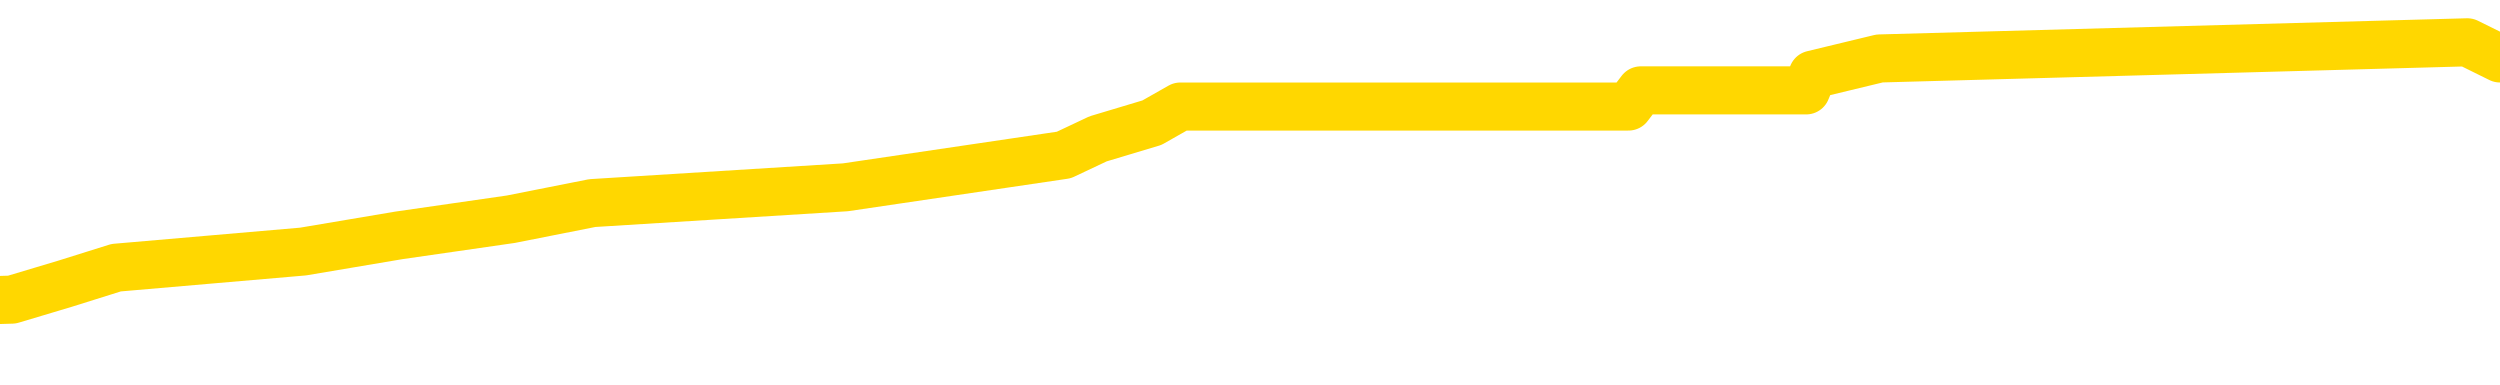 <svg xmlns="http://www.w3.org/2000/svg" version="1.1" viewBox="0 0 6500 1000">
	<path fill="none" stroke="gold" stroke-width="125" stroke-linecap="round" stroke-linejoin="round" d="M0 139189  L-1239336 139189 L-1239152 139148 L-1238662 139064 L-1238369 139022 L-1238057 138938 L-1237823 138897 L-1237769 138813 L-1237710 138729 L-1237557 138687 L-1237516 138604 L-1237384 138562 L-1237091 138520 L-1236551 138520 L-1235940 138478 L-1235892 138478 L-1235252 138436 L-1235219 138436 L-1234694 138436 L-1234561 138394 L-1234171 138311 L-1233843 138227 L-1233725 138143 L-1233514 138060 L-1232797 138060 L-1232227 138018 L-1232120 138018 L-1231945 137976 L-1231724 137892 L-1231323 137851 L-1231297 137767 L-1230369 137683 L-1230281 137600 L-1230199 137516 L-1230129 137432 L-1229832 137390 L-1229680 137307 L-1227790 137348 L-1227689 137348 L-1227427 137348 L-1227133 137390 L-1226991 137307 L-1226743 137307 L-1226707 137265 L-1226549 137223 L-1226085 137139 L-1225832 137097 L-1225620 137014 L-1225369 136972 L-1225020 136930 L-1224092 136846 L-1223999 136763 L-1223588 136721 L-1222417 136637 L-1221228 136595 L-1221136 136512 L-1221108 136428 L-1220842 136344 L-1220543 136261 L-1220415 136177 L-1220377 136093 L-1219563 136093 L-1219179 136135 L-1218118 136177 L-1218057 136177 L-1217792 137014 L-1217320 137809 L-1217128 138604 L-1216864 139399 L-1216527 139357 L-1216392 139315 L-1215936 139273 L-1215193 139231 L-1215176 139189 L-1215010 139106 L-1214942 139106 L-1214426 139064 L-1213397 139064 L-1213201 139022 L-1212713 138980 L-1212351 138938 L-1211942 138938 L-1211556 138980 L-1209853 138980 L-1209755 138980 L-1209683 138980 L-1209622 138980 L-1209437 138938 L-1209101 138938 L-1208460 138897 L-1208383 138855 L-1208322 138855 L-1208136 138813 L-1208056 138813 L-1207879 138771 L-1207860 138729 L-1207630 138729 L-1207242 138687 L-1206353 138687 L-1206314 138646 L-1206226 138604 L-1206198 138520 L-1205190 138478 L-1205040 138394 L-1205016 138353 L-1204883 138311 L-1204843 138269 L-1203585 138227 L-1203527 138227 L-1202988 138185 L-1202935 138185 L-1202888 138185 L-1202493 138143 L-1202354 138102 L-1202154 138060 L-1202007 138060 L-1201842 138060 L-1201566 138102 L-1201207 138102 L-1200655 138060 L-1200010 138018 L-1199751 137934 L-1199597 137892 L-1199196 137851 L-1199156 137809 L-1199036 137767 L-1198974 137809 L-1198960 137809 L-1198866 137809 L-1198573 137767 L-1198421 137600 L-1198091 137516 L-1198013 137432 L-1197937 137390 L-1197711 137265 L-1197644 137181 L-1197417 137097 L-1197364 137014 L-1197200 136972 L-1196194 136930 L-1196010 136888 L-1195459 136846 L-1195066 136763 L-1194669 136721 L-1193819 136637 L-1193740 136595 L-1193162 136553 L-1192720 136553 L-1192479 136512 L-1192322 136512 L-1191921 136428 L-1191901 136428 L-1191456 136386 L-1191050 136344 L-1190914 136261 L-1190739 136177 L-1190603 136093 L-1190353 136010 L-1189353 135968 L-1189271 135926 L-1189135 135884 L-1189097 135842 L-1188207 135800 L-1187991 135758 L-1187548 135717 L-1187430 135675 L-1187374 135633 L-1186697 135633 L-1186597 135591 L-1186568 135591 L-1185226 135549 L-1184820 135507 L-1184781 135466 L-1183853 135424 L-1183755 135382 L-1183622 135340 L-1183217 135298 L-1183191 135256 L-1183098 135215 L-1182882 135173 L-1182471 135089 L-1181317 135005 L-1181025 134922 L-1180997 134838 L-1180389 134796 L-1180139 134712 L-1180119 134671 L-1179190 134629 L-1179138 134545 L-1179016 134503 L-1178998 134420 L-1178842 134378 L-1178667 134294 L-1178531 134252 L-1178474 134210 L-1178366 134169 L-1178281 134127 L-1178048 134085 L-1177973 134043 L-1177664 134001 L-1177547 133959 L-1177377 133917 L-1177285 133876 L-1177183 133876 L-1177160 133834 L-1177082 133834 L-1176984 133750 L-1176618 133708 L-1176513 133666 L-1176010 133625 L-1175558 133583 L-1175520 133541 L-1175496 133499 L-1175455 133457 L-1175326 133415 L-1175225 133374 L-1174784 133332 L-1174502 133290 L-1173909 133248 L-1173779 133206 L-1173504 133123 L-1173352 133081 L-1173199 133039 L-1173113 132955 L-1173035 132913 L-1172850 132871 L-1172799 132871 L-1172771 132830 L-1172692 132788 L-1172669 132746 L-1172385 132662 L-1171782 132579 L-1170786 132537 L-1170488 132495 L-1169754 132453 L-1169510 132411 L-1169420 132369 L-1168843 132328 L-1168144 132286 L-1167392 132244 L-1167074 132202 L-1166691 132118 L-1166614 132076 L-1165979 132035 L-1165794 131993 L-1165706 131993 L-1165576 131993 L-1165264 131951 L-1165214 131909 L-1165072 131867 L-1165050 131825 L-1164083 131784 L-1163537 131742 L-1163059 131742 L-1162998 131742 L-1162674 131742 L-1162653 131700 L-1162590 131700 L-1162380 131658 L-1162303 131616 L-1162249 131574 L-1162226 131533 L-1162187 131491 L-1162171 131449 L-1161414 131407 L-1161398 131365 L-1160598 131323 L-1160446 131282 L-1159541 131240 L-1159034 131198 L-1158805 131114 L-1158764 131114 L-1158649 131072 L-1158472 131030 L-1157718 131072 L-1157583 131030 L-1157419 130989 L-1157101 130947 L-1156925 130863 L-1155903 130779 L-1155879 130696 L-1155628 130654 L-1155415 130570 L-1154781 130528 L-1154543 130445 L-1154511 130361 L-1154333 130277 L-1154252 130194 L-1154163 130152 L-1154098 130068 L-1153658 129984 L-1153634 129943 L-1153093 129901 L-1152838 129859 L-1152343 129817 L-1151466 129775 L-1151429 129733 L-1151376 129692 L-1151335 129650 L-1151218 129608 L-1150941 129566 L-1150734 129482 L-1150537 129399 L-1150514 129315 L-1150464 129231 L-1150424 129189 L-1150346 129148 L-1149749 129064 L-1149689 129022 L-1149585 128980 L-1149431 128938 L-1148799 128897 L-1148118 128855 L-1147816 128771 L-1147469 128729 L-1147271 128687 L-1147223 128604 L-1146903 128562 L-1146275 128520 L-1146128 128478 L-1146092 128436 L-1146034 128394 L-1145958 128311 L-1145716 128311 L-1145628 128269 L-1145534 128227 L-1145240 128185 L-1145106 128143 L-1145046 128102 L-1145009 128018 L-1144737 128018 L-1143731 127976 L-1143555 127934 L-1143504 127934 L-1143212 127892 L-1143019 127809 L-1142686 127767 L-1142180 127725 L-1141617 127641 L-1141603 127558 L-1141586 127516 L-1141486 127432 L-1141371 127348 L-1141332 127265 L-1141294 127223 L-1141229 127223 L-1141201 127181 L-1141062 127223 L-1140769 127223 L-1140719 127223 L-1140614 127223 L-1140349 127181 L-1139884 127139 L-1139740 127139 L-1139685 127056 L-1139628 127014 L-1139437 126972 L-1139072 126930 L-1138857 126930 L-1138663 126930 L-1138605 126930 L-1138546 126846 L-1138392 126805 L-1138122 126763 L-1137692 126972 L-1137677 126972 L-1137600 126930 L-1137535 126888 L-1137406 126595 L-1137383 126553 L-1137098 126512 L-1137051 126470 L-1136996 126428 L-1136534 126386 L-1136495 126386 L-1136454 126344 L-1136264 126302 L-1135784 126261 L-1135297 126219 L-1135280 126177 L-1135242 126135 L-1134986 126093 L-1134908 126010 L-1134678 125968 L-1134662 125884 L-1134368 125800 L-1133926 125758 L-1133479 125717 L-1132974 125675 L-1132820 125633 L-1132534 125591 L-1132494 125507 L-1132163 125466 L-1131941 125424 L-1131424 125340 L-1131348 125298 L-1131100 125215 L-1130906 125131 L-1130846 125089 L-1130069 125047 L-1129995 125047 L-1129765 125005 L-1129748 125005 L-1129686 124964 L-1129490 124922 L-1129026 124922 L-1129003 124880 L-1128873 124880 L-1127573 124880 L-1127556 124880 L-1127479 124838 L-1127385 124838 L-1127168 124838 L-1127016 124796 L-1126837 124838 L-1126783 124880 L-1126497 124922 L-1126457 124922 L-1126087 124922 L-1125647 124922 L-1125464 124922 L-1125143 124880 L-1124848 124880 L-1124402 124796 L-1124330 124754 L-1123868 124671 L-1123430 124629 L-1123248 124587 L-1121794 124503 L-1121662 124461 L-1121205 124378 L-1120979 124336 L-1120592 124252 L-1120076 124169 L-1119121 124085 L-1118327 124001 L-1117653 123959 L-1117227 123876 L-1116916 123834 L-1116686 123708 L-1116003 123583 L-1115990 123457 L-1115780 123290 L-1115758 123248 L-1115584 123164 L-1114634 123123 L-1114365 123039 L-1113550 122997 L-1113240 122913 L-1113202 122871 L-1113145 122788 L-1112528 122746 L-1111890 122662 L-1110264 122620 L-1109590 122579 L-1108948 122579 L-1108871 122579 L-1108814 122579 L-1108778 122579 L-1108750 122537 L-1108638 122453 L-1108620 122411 L-1108598 122369 L-1108444 122328 L-1108391 122244 L-1108313 122202 L-1108193 122160 L-1108096 122118 L-1107978 122076 L-1107709 121993 L-1107439 121951 L-1107422 121867 L-1107222 121825 L-1107075 121742 L-1106848 121700 L-1106714 121658 L-1106405 121616 L-1106345 121574 L-1105992 121491 L-1105644 121449 L-1105543 121407 L-1105478 121323 L-1105419 121282 L-1105034 121198 L-1104653 121156 L-1104549 121114 L-1104289 121072 L-1104017 120989 L-1103858 120947 L-1103826 120905 L-1103764 120863 L-1103623 120821 L-1103439 120779 L-1103394 120738 L-1103106 120738 L-1103090 120696 L-1102857 120696 L-1102796 120654 L-1102758 120654 L-1102178 120612 L-1102044 120570 L-1102021 120403 L-1102002 120110 L-1101985 119775 L-1101969 119441 L-1101945 119106 L-1101928 118855 L-1101907 118562 L-1101891 118269 L-1101867 118102 L-1101851 117934 L-1101829 117809 L-1101812 117725 L-1101763 117600 L-1101691 117474 L-1101656 117265 L-1101633 117097 L-1101597 116930 L-1101556 116763 L-1101519 116679 L-1101503 116512 L-1101478 116386 L-1101441 116302 L-1101425 116177 L-1101401 116093 L-1101384 116010 L-1101365 115926 L-1101349 115842 L-1101320 115717 L-1101294 115591 L-1101249 115549 L-1101232 115466 L-1101190 115424 L-1101142 115340 L-1101072 115256 L-1101056 115173 L-1101040 115089 L-1100978 115047 L-1100939 115005 L-1100899 114964 L-1100733 114922 L-1100668 114880 L-1100652 114838 L-1100608 114754 L-1100550 114712 L-1100337 114671 L-1100304 114629 L-1100261 114587 L-1100183 114545 L-1099646 114503 L-1099568 114461 L-1099463 114378 L-1099375 114336 L-1099199 114294 L-1098848 114252 L-1098692 114210 L-1098254 114169 L-1098098 114127 L-1097968 114085 L-1097264 114001 L-1097063 113959 L-1096102 113876 L-1095620 113834 L-1095521 113834 L-1095428 113792 L-1095183 113750 L-1095110 113708 L-1094667 113625 L-1094571 113583 L-1094556 113541 L-1094540 113499 L-1094515 113457 L-1094050 113415 L-1093833 113374 L-1093693 113332 L-1093399 113290 L-1093311 113248 L-1093269 113206 L-1093239 113164 L-1093067 113123 L-1093008 113081 L-1092932 113039 L-1092851 112997 L-1092781 112997 L-1092472 112955 L-1092387 112913 L-1092173 112871 L-1092138 112830 L-1091455 112788 L-1091356 112746 L-1091151 112704 L-1091104 112662 L-1090826 112620 L-1090764 112579 L-1090747 112495 L-1090669 112453 L-1090361 112369 L-1090336 112328 L-1090282 112244 L-1090260 112202 L-1090137 112160 L-1090001 112076 L-1089757 112035 L-1089631 112035 L-1088985 111993 L-1088969 111993 L-1088944 111993 L-1088764 111909 L-1088688 111867 L-1088596 111825 L-1088168 111784 L-1087752 111742 L-1087359 111658 L-1087280 111616 L-1087262 111574 L-1086898 111533 L-1086662 111491 L-1086434 111449 L-1086120 111407 L-1086043 111365 L-1085962 111282 L-1085784 111198 L-1085768 111156 L-1085503 111072 L-1085423 111030 L-1085193 110989 L-1084966 110947 L-1084651 110947 L-1084476 110905 L-1084114 110905 L-1083723 110863 L-1083653 110779 L-1083590 110738 L-1083449 110654 L-1083397 110612 L-1083296 110528 L-1082794 110487 L-1082597 110445 L-1082350 110403 L-1082165 110361 L-1081865 110319 L-1081789 110277 L-1081623 110194 L-1080738 110152 L-1080710 110068 L-1080587 109984 L-1080008 109943 L-1079930 109901 L-1079217 109901 L-1078905 109901 L-1078692 109901 L-1078675 109901 L-1078289 109901 L-1077764 109817 L-1077317 109775 L-1076988 109733 L-1076835 109692 L-1076509 109692 L-1076331 109650 L-1076249 109650 L-1076043 109566 L-1075868 109524 L-1074939 109482 L-1074049 109441 L-1074010 109399 L-1073782 109399 L-1073403 109357 L-1072615 109315 L-1072381 109273 L-1072305 109231 L-1071948 109189 L-1071376 109106 L-1071109 109064 L-1070722 109022 L-1070619 109022 L-1070449 109022 L-1069830 109022 L-1069619 109022 L-1069311 109022 L-1069258 108980 L-1069131 108938 L-1069078 108897 L-1068958 108855 L-1068622 108771 L-1067663 108729 L-1067532 108646 L-1067330 108604 L-1066699 108562 L-1066387 108520 L-1065973 108478 L-1065946 108436 L-1065801 108394 L-1065380 108353 L-1064048 108353 L-1064001 108311 L-1063872 108227 L-1063856 108185 L-1063278 108102 L-1063072 108060 L-1063042 108018 L-1063001 107976 L-1062944 107934 L-1062906 107892 L-1062828 107851 L-1062685 107809 L-1062231 107767 L-1062113 107725 L-1061827 107683 L-1061455 107641 L-1061359 107600 L-1061032 107558 L-1060677 107516 L-1060507 107474 L-1060460 107432 L-1060351 107390 L-1060262 107348 L-1060234 107307 L-1060158 107223 L-1059854 107181 L-1059820 107097 L-1059749 107056 L-1059381 107014 L-1059045 106972 L-1058965 106972 L-1058745 106930 L-1058573 106888 L-1058546 106846 L-1058049 106805 L-1057500 106721 L-1056619 106679 L-1056521 106595 L-1056444 106553 L-1056169 106512 L-1055922 106428 L-1055848 106386 L-1055786 106302 L-1055667 106261 L-1055625 106219 L-1055515 106177 L-1055438 106093 L-1054737 106051 L-1054492 106010 L-1054452 105968 L-1054296 105926 L-1053697 105926 L-1053470 105926 L-1053378 105926 L-1052903 105926 L-1052305 105842 L-1051785 105800 L-1051764 105758 L-1051619 105717 L-1051299 105717 L-1050757 105717 L-1050525 105717 L-1050355 105717 L-1049868 105675 L-1049641 105633 L-1049556 105591 L-1049210 105549 L-1048884 105549 L-1048361 105507 L-1048033 105466 L-1047433 105424 L-1047235 105340 L-1047183 105298 L-1047143 105256 L-1046861 105215 L-1046177 105131 L-1045867 105089 L-1045842 105005 L-1045651 104964 L-1045428 104922 L-1045342 104880 L-1044678 104796 L-1044654 104754 L-1044432 104671 L-1044102 104629 L-1043750 104545 L-1043545 104503 L-1043313 104420 L-1043055 104378 L-1042865 104294 L-1042818 104252 L-1042591 104210 L-1042556 104169 L-1042400 104127 L-1042185 104085 L-1042012 104043 L-1041921 104001 L-1041644 103959 L-1041400 103917 L-1041085 103876 L-1040659 103876 L-1040621 103876 L-1040138 103876 L-1039904 103876 L-1039693 103834 L-1039467 103792 L-1038917 103792 L-1038669 103750 L-1037835 103750 L-1037780 103708 L-1037758 103666 L-1037600 103625 L-1037139 103583 L-1037098 103541 L-1036758 103457 L-1036625 103415 L-1036402 103374 L-1035830 103332 L-1035358 103290 L-1035163 103248 L-1034971 103206 L-1034781 103164 L-1034679 103123 L-1034311 103081 L-1034265 103039 L-1034183 102997 L-1032890 102955 L-1032841 102913 L-1032573 102913 L-1032428 102913 L-1031877 102913 L-1031760 102871 L-1031679 102830 L-1031319 102788 L-1031096 102746 L-1030814 102704 L-1030485 102620 L-1029977 102579 L-1029865 102537 L-1029786 102495 L-1029621 102453 L-1029327 102453 L-1028858 102453 L-1028662 102495 L-1028611 102495 L-1027961 102453 L-1027840 102411 L-1027386 102411 L-1027350 102369 L-1026881 102328 L-1026771 102286 L-1026755 102244 L-1026538 102244 L-1026358 102202 L-1025826 102202 L-1024796 102202 L-1024597 102160 L-1024139 102118 L-1023190 102035 L-1023091 101993 L-1022738 101909 L-1022677 101867 L-1022662 101825 L-1022627 101784 L-1022258 101742 L-1022138 101700 L-1021896 101658 L-1021732 101616 L-1021545 101574 L-1021424 101533 L-1020353 101449 L-1019495 101407 L-1019283 101323 L-1019186 101282 L-1019011 101198 L-1018678 101156 L-1018606 101114 L-1018549 101072 L-1018373 101072 L-1017984 101030 L-1017749 100989 L-1017638 100947 L-1017521 100905 L-1016540 100863 L-1016514 100821 L-1015920 100738 L-1015888 100738 L-1015739 100696 L-1015455 100654 L-1014543 100654 L-1013597 100654 L-1013444 100612 L-1013341 100612 L-1013210 100570 L-1013067 100528 L-1013040 100487 L-1012926 100445 L-1012708 100403 L-1012026 100361 L-1011897 100319 L-1011594 100277 L-1011354 100194 L-1011021 100152 L-1010382 100110 L-1010040 100026 L-1009978 99984 L-1009822 99984 L-1008901 99984 L-1008430 99984 L-1008387 99984 L-1008374 99943 L-1008333 99901 L-1008311 99859 L-1008284 99817 L-1008140 99775 L-1007717 99733 L-1007382 99733 L-1007191 99692 L-1006762 99692 L-1006574 99650 L-1006186 99566 L-1005651 99524 L-1005279 99482 L-1005257 99482 L-1005007 99441 L-1004889 99399 L-1004813 99357 L-1004677 99315 L-1004638 99273 L-1004558 99231 L-1004164 99189 L-1003668 99148 L-1003556 99064 L-1003383 99022 L-1003075 98980 L-1002627 98938 L-1002304 98897 L-1002162 98813 L-1001735 98729 L-1001581 98646 L-1001526 98562 L-1000712 98520 L-1000693 98478 L-1000321 98436 L-1000264 98436 L-999135 98394 L-999067 98394 L-998508 98353 L-998314 98311 L-998177 98269 L-997944 98227 L-997597 98185 L-997562 98102 L-997527 98060 L-997459 97976 L-997110 97934 L-996938 97892 L-996453 97851 L-996437 97809 L-996112 97767 L-995954 97725 L-994813 97641 L-994789 97600 L-994597 97516 L-994403 97474 L-994153 97432 L-994136 97390 L-993116 97348 L-992818 97307 L-992743 97265 L-992606 97181 L-992431 97139 L-991854 97056 L-991638 97014 L-991575 96972 L-991444 96930 L-991407 96846 L-990884 96805 L-990746 113290 L-990731 113290 L-990709 113290 L-990688 113290 L-990461 96763 L-989685 96763 L-989644 96763 L-989276 96763 L-989198 96721 L-989146 96679 L-988472 96637 L-987730 96595 L-987305 96595 L-986857 96553 L-985796 96512 L-985484 96428 L-985074 96428 L-985002 96386 L-984478 96386 L-984383 96386 L-984365 96386 L-983921 96344 L-983735 96261 L-982955 96177 L-982282 96135 L-981870 96010 L-981638 95926 L-981498 95884 L-981416 95800 L-981396 95758 L-981320 95758 L-981192 95717 L-980875 95758 L-980651 95758 L-980326 95717 L-980264 95717 L-979893 95717 L-979860 95717 L-979652 95717 L-978984 95717 L-978907 95717 L-978749 95633 L-978638 95633 L-978312 95591 L-978157 95549 L-977816 95549 L-977759 95466 L-977421 95382 L-977217 95340 L-977164 95256 L-975788 95215 L-975658 95173 L-975225 95131 L-974904 95089 L-974077 95005 L-973953 94964 L-973222 94880 L-973066 94796 L-973026 94754 L-972972 94712 L-972949 94671 L-972835 94629 L-972538 94587 L-972249 94545 L-972194 94503 L-972074 94461 L-972043 94420 L-971944 94378 L-971500 94378 L-971348 94336 L-970513 94336 L-969971 94294 L-969636 94294 L-969620 94252 L-969545 94210 L-969429 94169 L-969234 94127 L-968970 94085 L-968135 94043 L-968039 94001 L-967517 93959 L-967476 93917 L-967376 93876 L-966548 93876 L-966413 93834 L-966074 93834 L-965520 93792 L-965141 93750 L-964978 93708 L-964668 93666 L-963855 93625 L-963549 93583 L-963280 93583 L-962959 93583 L-962638 93625 L-962363 93625 L-961534 93541 L-961439 93499 L-961346 93374 L-961242 93248 L-960855 93123 L-960375 93039 L-960358 92997 L-960240 92955 L-959872 92871 L-959777 92830 L-958943 92746 L-958866 92704 L-958567 92662 L-958476 92620 L-958069 92537 L-957959 92453 L-957259 92411 L-956786 92369 L-956726 92328 L-956507 92244 L-956233 92202 L-956120 92160 L-955093 92118 L-954707 92076 L-954687 92035 L-954354 91993 L-954109 91951 L-953676 91909 L-953566 91867 L-953448 91825 L-952996 91742 L-952406 91700 L-952069 91658 L-950176 91616 L-950063 91533 L-949851 91491 L-948533 91449 L-948426 82035 L-948360 72746 L-948324 64169 L-948262 64169 L-947763 73499 L-947088 82704 L-947066 91198 L-946795 91114 L-945827 91114 L-945138 91072 L-944976 91030 L-944435 90989 L-944345 90947 L-943326 90905 L-942378 90821 L-942013 90863 L-941910 90905 L-941322 90905 L-941262 90905 L-941162 90863 L-940722 90779 L-940614 90738 L-940173 90696 L-939173 90570 L-938916 90445 L-938813 90319 L-938683 90235 L-938317 90152 L-937736 90068 L-937705 90026 L-937389 89984 L-935406 89943 L-935291 89901 L-935223 89901 L-934864 89859 L-933246 89817 L-933068 89817 L-932924 89817 L-932101 89859 L-932048 89901 L-931994 89901 L-931560 89901 L-930579 89943 L-930506 89943 L-929421 89901 L-929208 89901 L-928492 89817 L-928103 89775 L-927885 89692 L-927565 89608 L-927071 89524 L-926943 89482 L-926715 89399 L-926482 89315 L-926423 89273 L-926134 89231 L-925861 89148 L-924832 89106 L-923167 89064 L-922747 89022 L-922610 88980 L-922454 88980 L-922149 88938 L-921920 88855 L-921762 88813 L-921603 88729 L-921434 88646 L-921386 88604 L-921333 88562 L-921311 88562 L-920925 88520 L-920675 88520 L-920405 88520 L-920244 88520 L-920154 88520 L-918496 88520 L-918331 88562 L-917951 88520 L-917491 88520 L-916881 88436 L-915788 88394 L-915357 88353 L-915325 88311 L-915263 88269 L-915246 88227 L-913542 88185 L-913500 88143 L-913033 88102 L-912847 88060 L-912814 87976 L-912219 87934 L-912169 87892 L-911847 87851 L-911796 87809 L-911586 87767 L-911567 87725 L-911301 87641 L-911248 87600 L-910779 87558 L-910269 87474 L-910191 87474 L-909896 87432 L-909880 87390 L-909841 87348 L-909770 87307 L-909613 87265 L-908667 87265 L-908610 87265 L-908089 87265 L-907897 87223 L-907796 87223 L-907570 87181 L-907060 87181 L-906672 88311 L-906603 88311 L-906255 88269 L-905898 88227 L-904769 87014 L-904717 86930 L-904491 86888 L-904457 86846 L-904332 86763 L-904234 86763 L-903969 86763 L-903229 86805 L-902650 86805 L-902357 86805 L-901651 86805 L-901472 86763 L-901449 86763 L-900813 86721 L-900502 86679 L-900105 86679 L-900076 86637 L-900055 86595 L-899901 86553 L-899216 86553 L-899199 86553 L-898859 86553 L-898587 86512 L-898549 86470 L-898493 86386 L-898471 86344 L-898399 86302 L-898067 86261 L-897961 86219 L-897933 86135 L-897735 86093 L-897582 86051 L-896714 86010 L-896151 85926 L-896135 85926 L-896034 85884 L-895932 85926 L-895785 85926 L-895707 85926 L-895669 85884 L-895614 85842 L-895540 85800 L-895395 85758 L-894914 85758 L-894509 85717 L-893643 85758 L-893623 85758 L-893365 85758 L-893289 85758 L-893259 85717 L-893249 85633 L-893232 85591 L-892939 85549 L-892899 85507 L-892827 85466 L-892754 85424 L-892549 85382 L-892389 85256 L-892088 85131 L-892010 84964 L-891993 84838 L-891777 84754 L-891545 84754 L-891436 84796 L-891066 84838 L-890908 84838 L-890676 84838 L-890508 84838 L-890363 84796 L-890231 84754 L-888955 84671 L-888551 84587 L-888491 84545 L-888374 84461 L-887949 84420 L-887933 84336 L-887871 84294 L-887598 84210 L-887485 84169 L-887203 84085 L-886926 84043 L-886501 83959 L-886478 83917 L-886400 83876 L-886275 83834 L-885688 83792 L-885297 83750 L-884961 83708 L-884372 83666 L-884270 83666 L-884100 83625 L-883963 83625 L-883136 83583 L-881950 83541 L-881914 83499 L-881859 83499 L-881638 83457 L-881433 83457 L-881279 83457 L-881022 83415 L-880945 83374 L-880403 83332 L-880366 83290 L-880117 83248 L-879730 83206 L-878904 83164 L-878546 83123 L-878236 83123 L-877978 83081 L-877754 83039 L-877348 82997 L-877231 82955 L-877048 82913 L-876995 82913 L-876806 82871 L-876635 82830 L-876607 82788 L-876326 82746 L-876016 82704 L-875878 82662 L-875568 82620 L-875374 82620 L-875359 82579 L-874639 82579 L-874506 82495 L-874208 82453 L-874118 82411 L-873517 82411 L-873479 82369 L-873400 82328 L-872780 82286 L-872628 82202 L-872588 82160 L-872277 82118 L-872085 82076 L-871892 81993 L-871837 81909 L-871528 81867 L-871476 81825 L-871421 81867 L-871396 81867 L-871271 81867 L-870460 81825 L-870384 81784 L-869843 81742 L-869574 81700 L-868915 81658 L-868007 81616 L-867766 81574 L-867233 81533 L-867016 81491 L-865909 81533 L-865859 81533 L-865083 81533 L-864535 81491 L-864424 81449 L-864271 81365 L-864216 81323 L-864051 81282 L-863673 81240 L-863226 81198 L-863171 81156 L-863017 81114 L-862337 81072 L-862117 81030 L-861599 80989 L-860750 80905 L-860734 80863 L-858943 80821 L-858388 80779 L-858271 80738 L-857266 80696 L-857229 80654 L-856996 80654 L-856904 80654 L-856864 80654 L-856532 80612 L-856180 80570 L-855915 80487 L-855628 80445 L-855317 80361 L-855063 80277 L-854969 80235 L-854479 80194 L-854272 80152 L-853706 80110 L-853592 80152 L-853241 80110 L-853189 80110 L-853149 80110 L-852546 80026 L-851812 79943 L-851231 79859 L-850995 79775 L-850455 79650 L-850302 79566 L-849801 79524 L-849591 79441 L-849568 79441 L-849509 79399 L-848546 79399 L-848369 79357 L-847927 79315 L-847903 79231 L-847748 79189 L-847666 79189 L-847516 79231 L-846869 79231 L-846819 79189 L-845699 79148 L-844715 79106 L-844654 79064 L-843933 79022 L-843068 78980 L-842689 78938 L-842470 78938 L-841711 78897 L-841659 78855 L-841350 78771 L-840498 78771 L-840305 78729 L-840128 78687 L-839904 78687 L-839777 78646 L-839585 78646 L-839353 78604 L-839183 78646 L-838897 78604 L-838617 78604 L-838534 78562 L-838364 78520 L-838347 78436 L-838193 78394 L-838154 78353 L-837379 78311 L-837302 78311 L-837070 78227 L-836643 78185 L-836298 78143 L-835714 78102 L-835446 78102 L-835187 78102 L-835057 78018 L-835041 77976 L-834927 77934 L-834903 77892 L-834669 77851 L-834633 77809 L-833317 77809 L-833261 77767 L-832583 77683 L-832010 77683 L-831885 77683 L-831732 77683 L-831654 77683 L-831343 77600 L-831070 77558 L-830980 77474 L-830879 77474 L-829951 77432 L-829875 77432 L-829511 77432 L-829486 77390 L-829450 77348 L-828674 77265 L-828582 77223 L-828442 77181 L-828041 77139 L-827779 77139 L-827535 77181 L-827321 77139 L-827241 77139 L-827164 77139 L-827088 77139 L-826901 77181 L-826835 77181 L-826585 77181 L-826530 77139 L-826393 77097 L-826313 77014 L-826200 76972 L-825976 76930 L-825812 76888 L-825771 76846 L-825602 76805 L-825231 76763 L-825216 76721 L-825100 76679 L-824379 76637 L-824343 76595 L-824210 76595 L-823862 76553 L-823451 76553 L-823415 76553 L-823336 76512 L-823298 76470 L-822933 76428 L-822729 76386 L-822714 76344 L-822369 76302 L-822020 76302 L-821694 76302 L-821593 76261 L-821440 76261 L-821246 76219 L-821014 76219 L-820921 76219 L-820766 76219 L-820689 76219 L-820648 76177 L-820534 76135 L-820511 76093 L-820260 76093 L-820122 76010 L-819544 75884 L-818716 75800 L-818228 75717 L-818106 75675 L-818068 75633 L-818055 75591 L-817903 75507 L-817802 75424 L-817569 75382 L-817179 75298 L-816874 75256 L-816859 75215 L-816688 75173 L-816449 75089 L-815853 75089 L-815249 75047 L-815210 75047 L-815169 75047 L-815016 75005 L-814963 74964 L-814900 74922 L-814832 74880 L-814778 74796 L-814752 74754 L-814706 74712 L-814611 74629 L-814474 74587 L-814321 74545 L-814189 74503 L-814148 74503 L-814112 74461 L-814050 74420 L-813777 74336 L-813462 74294 L-813421 74210 L-813336 74169 L-813159 74127 L-812922 74085 L-812564 74043 L-812534 74001 L-811965 73959 L-811842 73917 L-811606 73876 L-811583 73876 L-811302 73834 L-811017 73834 L-810761 73834 L-810189 73792 L-809893 73750 L-809816 73708 L-809117 73666 L-809040 73625 L-809005 73583 L-808978 73541 L-808927 73457 L-808733 73415 L-808593 73332 L-808557 73290 L-808517 73248 L-807921 73206 L-807689 73164 L-807405 73457 L-807351 73708 L-807277 74001 L-807199 74252 L-806963 74169 L-806719 74127 L-806583 74085 L-806477 74043 L-806397 74001 L-806010 73917 L-805883 73876 L-805730 73834 L-805693 73792 L-805547 73750 L-805325 73708 L-805151 73666 L-805082 73625 L-804261 73541 L-804245 73541 L-803950 73499 L-803162 73457 L-802853 73457 L-802706 73415 L-802478 73374 L-802277 73290 L-801340 73248 L-801304 73206 L-801281 73164 L-801240 73081 L-800972 73039 L-800375 72997 L-800311 72955 L-800276 72913 L-800259 72871 L-799564 72871 L-799363 72871 L-799331 72871 L-798997 72871 L-798890 72830 L-798265 72746 L-797761 72704 L-797723 72620 L-797281 72620 L-797185 72579 L-797026 72579 L-796713 72579 L-796701 72579 L-796261 72620 L-795779 72662 L-795650 72662 L-795330 72662 L-795261 72620 L-794957 72620 L-794781 72579 L-794588 72537 L-794345 72453 L-794147 72369 L-794122 72286 L-793543 72244 L-793474 72202 L-793064 72160 L-793010 72118 L-792963 72076 L-792599 72035 L-792453 71993 L-792248 71951 L-792151 71951 L-791996 71909 L-791935 71867 L-791787 71784 L-791687 71742 L-791130 71742 L-791107 71825 L-790935 71867 L-790394 71909 L-790333 71909 L-790279 71825 L-790250 71742 L-790179 71700 L-790163 71616 L-790099 71574 L-790063 71491 L-789908 71449 L-789582 71407 L-789016 71365 L-789002 71323 L-788940 71240 L-788838 71156 L-788792 71156 L-788549 71114 L-788127 71114 L-787972 71114 L-786231 71030 L-785689 70989 L-784746 70947 L-784336 70905 L-783795 70821 L-783599 70779 L-783430 70738 L-783134 70696 L-783020 70654 L-783005 70654 L-782850 70612 L-782710 70570 L-782633 70487 L-782502 70487 L-782154 70487 L-781783 70528 L-781185 70528 L-781009 70528 L-780853 70487 L-780584 70445 L-780433 70445 L-780141 70570 L-780118 70654 L-780035 70738 L-779807 70821 L-779108 70779 L-778981 70738 L-778550 70696 L-778456 70654 L-777251 70654 L-777201 70612 L-776908 70612 L-776505 70570 L-776229 70487 L-776210 70445 L-776092 70403 L-776016 70361 L-775834 70319 L-775354 70277 L-774903 70194 L-774493 70152 L-774462 70110 L-774044 70068 L-773930 70068 L-773812 70068 L-773797 70068 L-773602 70026 L-773581 69943 L-773348 69901 L-772905 69859 L-772586 69775 L-772121 69775 L-771956 69733 L-771801 69692 L-771645 69692 L-771191 69692 L-770872 69692 L-770817 69733 L-770446 69733 L-770409 69775 L-770082 69775 L-769965 69733 L-769867 69692 L-769541 69608 L-769154 69566 L-768893 69524 L-768535 69441 L-768278 69399 L-766108 69357 L-766058 69315 L-766036 69273 L-765624 69273 L-765563 69273 L-765493 69315 L-765262 69315 L-764951 69273 L-764648 69189 L-764604 69148 L-764296 69106 L-764163 69064 L-763946 69022 L-763234 68980 L-763079 68980 L-762940 68938 L-762792 68938 L-762771 68938 L-762576 68897 L-762551 68855 L-762460 68813 L-762438 68771 L-762422 68729 L-762321 68687 L-761393 68646 L-760935 68646 L-759843 68562 L-759420 68562 L-759017 68520 L-758978 68478 L-758724 68436 L-757950 68353 L-757934 68311 L-757909 68269 L-757716 68227 L-756980 68185 L-756710 68143 L-756670 68102 L-756271 68018 L-756246 67976 L-755457 67934 L-754777 67892 L-753406 67851 L-753136 67809 L-753087 67767 L-752550 67683 L-752517 67641 L-752415 67558 L-752091 67516 L-752012 67474 L-751743 67474 L-750830 67432 L-750692 67432 L-750443 67348 L-749897 67348 L-749475 67307 L-749282 67265 L-749267 67265 L-749129 67181 L-749035 67139 L-748908 67097 L-748648 67056 L-748623 66972 L-748532 66930 L-748221 66888 L-748161 66846 L-748044 66846 L-747694 66846 L-746884 66846 L-746652 66763 L-745823 66763 L-745591 66679 L-745375 66637 L-744856 66637 L-744218 66595 L-743802 66553 L-743480 66512 L-742999 66470 L-742573 66470 L-742512 66428 L-742163 66428 L-742123 66386 L-742109 66344 L-742010 66261 L-741964 66261 L-741479 66219 L-740677 66219 L-740343 66219 L-739262 66177 L-738782 66135 L-738759 66093 L-738619 66051 L-738063 66010 L-737366 65968 L-737057 65926 L-736836 65884 L-736731 65842 L-736628 65758 L-735957 65717 L-735863 65675 L-735841 65675 L-735764 65633 L-735586 65633 L-735414 65633 L-735233 65591 L-735220 65549 L-735143 65507 L-734979 65466 L-734464 65424 L-734448 65382 L-734308 65382 L-733945 65340 L-733921 65340 L-733791 65298 L-733766 65256 L-733404 65215 L-732878 65131 L-732785 65089 L-732569 65005 L-732475 64964 L-732451 64922 L-731987 64880 L-731909 64880 L-731508 64838 L-731057 64838 L-729805 64796 L-729767 64754 L-729335 64712 L-729302 64671 L-728583 64629 L-728407 64587 L-728271 64545 L-727965 64503 L-727910 64461 L-727885 64378 L-727869 64294 L-727694 64252 L-727504 64210 L-726997 64210 L-726623 63876 L-726285 63499 L-726246 63164 L-725527 62871 L-725433 62830 L-725395 62788 L-724853 62788 L-724830 62746 L-724427 62704 L-724002 62662 L-723731 62662 L-723551 62620 L-723305 62537 L-723282 62495 L-723226 62411 L-722609 62369 L-722106 62328 L-721719 62328 L-721100 62369 L-720884 62369 L-720729 62411 L-719436 62328 L-719337 62286 L-718895 62202 L-718564 62160 L-718263 62076 L-718021 62035 L-717286 61951 L-716707 61909 L-715877 61867 L-715777 61825 L-715219 61784 L-715081 61742 L-713439 61700 L-713378 61700 L-713285 61700 L-712318 61700 L-712140 61658 L-711853 61658 L-711635 61658 L-711557 61616 L-711286 61616 L-711170 61574 L-711017 61533 L-710707 61491 L-710629 61449 L-710538 61449 L-710460 61407 L-710344 61407 L-710165 61365 L-710073 61323 L-710035 61282 L-709532 61282 L-709313 61240 L-709184 61240 L-709029 61198 L-708974 61156 L-708849 61156 L-708465 61114 L-707956 61072 L-707884 61030 L-707404 60989 L-707326 60947 L-707226 60947 L-706993 60905 L-706528 60905 L-706298 60905 L-706282 60905 L-706050 60905 L-705895 60905 L-705833 60905 L-705640 60863 L-705369 60779 L-704618 60738 L-703665 60738 L-703629 60696 L-703404 60696 L-702964 60696 L-702683 60612 L-702335 60570 L-701266 60528 L-700338 60528 L-700207 60528 L-700161 60528 L-700091 60487 L-699936 60487 L-699859 60403 L-699685 60319 L-699251 60235 L-699047 60194 L-698986 60110 L-698404 60068 L-698250 59984 L-698134 59943 L-698093 59901 L-697924 59859 L-697787 59817 L-697576 59733 L-697499 59692 L-697476 59650 L-697267 59566 L-696857 59524 L-696832 59482 L-696609 59441 L-696464 59399 L-696429 59357 L-696416 59315 L-696393 59273 L-696160 59231 L-695974 59189 L-695757 59148 L-695732 59106 L-695043 59064 L-694939 59022 L-694903 58980 L-694883 58938 L-694689 58897 L-694636 58855 L-694519 58771 L-694437 58771 L-694326 58729 L-694012 58687 L-693552 58646 L-693297 58604 L-693063 58520 L-692933 58478 L-692581 58436 L-692521 58394 L-692369 58353 L-691797 58269 L-691710 58227 L-691557 58143 L-691261 58060 L-690891 57976 L-690588 57892 L-690511 57851 L-690106 57809 L-689938 57809 L-689794 57809 L-689254 57809 L-689193 57809 L-689178 57725 L-689011 57683 L-688806 57641 L-688731 57641 L-688638 57600 L-688228 57558 L-688213 57516 L-688189 57516 L-687996 57474 L-687919 57851 L-687749 58227 L-687687 58562 L-687671 58938 L-687157 58897 L-686935 58855 L-686316 58771 L-686063 58729 L-685869 58687 L-685830 58646 L-685756 58646 L-685691 58646 L-685040 58646 L-685002 58687 L-684827 58687 L-684762 58687 L-684088 58687 L-683699 58604 L-683437 58562 L-683199 58520 L-683121 58436 L-683106 58353 L-682903 58311 L-682533 58227 L-682307 58185 L-681672 58143 L-681652 58143 L-681265 58102 L-681171 58102 L-681113 58060 L-680837 58018 L-680527 58018 L-680450 57976 L-679599 58018 L-679256 58227 L-678819 58478 L-678386 58687 L-677891 58897 L-677741 58855 L-677473 58897 L-676234 58938 L-676178 59022 L-674414 59064 L-674224 59022 L-673214 58980 L-673063 58938 L-672687 59022 L-672366 59106 L-671761 59189 L-671691 59273 L-671514 59231 L-670685 59189 L-670547 59148 L-670160 59106 L-669976 59064 L-669932 59022 L-669812 58980 L-669602 58938 L-669155 58855 L-668807 58813 L-668674 58771 L-668265 58729 L-667915 58729 L-667630 58687 L-667436 58646 L-667282 58646 L-667118 58604 L-667050 58562 L-666950 58562 L-666716 58520 L-666600 58520 L-666547 58478 L-666005 58478 L-665540 58436 L-664358 58436 L-664225 58436 L-664200 58436 L-664148 58436 L-663480 58436 L-662445 58353 L-662252 58311 L-662072 58269 L-661920 58269 L-661880 58227 L-661865 58227 L-661803 58185 L-661478 58143 L-660318 58102 L-660124 58060 L-659947 58018 L-658833 57976 L-657973 57934 L-657867 57934 L-657393 57892 L-657200 57892 L-654879 57851 L-654801 57809 L-654680 57725 L-654646 57683 L-654608 57600 L-654514 57474 L-654298 57390 L-653717 57307 L-653331 57265 L-652558 57223 L-652480 57181 L-651782 57181 L-651241 57181 L-651200 57139 L-651070 57139 L-650606 57097 L-650567 57056 L-650433 57014 L-650064 56972 L-650035 56930 L-649885 56930 L-649484 56888 L-647660 56930 L-646853 56888 L-646135 56888 L-646118 56888 L-645804 56805 L-645242 56763 L-644741 56721 L-644222 56679 L-644201 56637 L-642457 56595 L-642288 56553 L-642092 56512 L-641198 56470 L-640680 56386 L-640469 56344 L-640211 56302 L-639502 56261 L-638551 56219 L-637893 56177 L-637854 56093 L-637567 56051 L-637485 56010 L-637390 56010 L-637258 55968 L-637181 55968 L-636445 55968 L-636108 55926 L-636059 55968 L-635803 55968 L-635517 55926 L-635091 55926 L-634511 55884 L-634252 55884 L-634100 55842 L-633853 55842 L-633815 55842 L-633017 55800 L-632980 55758 L-632803 55758 L-632393 55675 L-632165 55675 L-632088 55675 L-631957 55675 L-631841 55633 L-631493 55591 L-631430 55549 L-631277 55507 L-630536 55466 L-630425 55424 L-630255 55382 L-630216 55340 L-629921 55340 L-629520 55340 L-629343 55340 L-629249 55340 L-628940 55298 L-628138 55256 L-627680 55173 L-627160 55131 L-626671 55089 L-625976 55047 L-624929 55005 L-624660 55005 L-624606 54964 L-624446 54964 L-624194 54964 L-623948 54922 L-623869 54880 L-623655 54796 L-623343 54754 L-622879 54671 L-622865 54629 L-622569 54629 L-622555 54587 L-621564 54545 L-620892 54503 L-620557 54420 L-619941 54420 L-619804 54378 L-619165 54336 L-619035 54294 L-618084 54210 L-617985 54127 L-617425 54085 L-617016 54085 L-616588 54085 L-616497 54043 L-615662 54043 L-615299 54043 L-615259 54085 L-615127 54127 L-614950 54127 L-614733 54127 L-614680 54085 L-614523 54001 L-614270 53959 L-613170 53917 L-613092 53876 L-612873 53834 L-612742 53750 L-612706 53708 L-612512 53666 L-612413 53625 L-611929 53583 L-611645 53541 L-611484 53499 L-611390 53415 L-611118 53374 L-610848 53332 L-610832 53164 L-610694 53039 L-610555 52913 L-610229 52746 L-609920 52662 L-609879 52620 L-609803 52537 L-609688 52495 L-608837 52411 L-608511 52369 L-608180 52328 L-608047 52328 L-607831 52328 L-607814 52328 L-607134 52328 L-607041 52244 L-607017 52202 L-607002 52118 L-606963 52076 L-606551 51993 L-606282 51951 L-606242 51909 L-605873 51909 L-605664 51867 L-604581 51867 L-604565 51825 L-604536 51784 L-604516 51784 L-604139 51700 L-603884 51658 L-603636 51574 L-603496 51491 L-603364 51449 L-603032 51407 L-602940 51365 L-602879 51323 L-602321 51282 L-602259 51240 L-602103 51198 L-601909 51156 L-601717 51114 L-601701 51072 L-601663 51030 L-601624 50989 L-601353 50947 L-601230 50905 L-601198 50863 L-601098 50863 L-600943 50863 L-600801 50863 L-600517 50821 L-600192 50821 L-599496 50779 L-599473 50779 L-598964 50779 L-598118 50779 L-597755 50738 L-597600 50696 L-596996 50696 L-596826 50696 L-596765 50696 L-596710 50654 L-595655 50612 L-595636 50612 L-594730 50612 L-594709 50612 L-594542 50570 L-594300 50570 L-594250 50528 L-594195 50445 L-594057 50403 L-594018 50361 L-593090 50319 L-593035 50319 L-592913 50319 L-592841 50319 L-592725 50319 L-592547 50361 L-591564 50319 L-591425 50319 L-591307 50235 L-591013 50152 L-590765 50110 L-590729 50068 L-590674 50110 L-590652 50110 L-590519 50110 L-590440 50110 L-590303 50068 L-589680 50068 L-589513 50026 L-589049 50026 L-588872 49943 L-588856 49901 L-588796 49859 L-588679 49817 L-588197 49775 L-587501 49733 L-587128 49692 L-586959 49650 L-585993 49608 L-585838 49566 L-585660 49566 L-585568 49524 L-585312 49524 L-585142 49524 L-584495 49482 L-584484 49482 L-583904 49441 L-583765 49441 L-583710 49357 L-582975 49315 L-582936 49273 L-582859 49273 L-582217 49231 L-581443 49231 L-581350 49189 L-581301 49189 L-581286 49148 L-581250 49148 L-581234 49064 L-581171 49022 L-581154 48980 L-581135 48980 L-580980 48938 L-580941 48897 L-580925 48855 L-580886 48813 L-580746 48771 L-580670 48729 L-580305 48687 L-579957 48646 L-579184 48604 L-578581 48562 L-578385 48520 L-578155 48520 L-578017 48478 L-577379 48478 L-577090 48436 L-577068 48436 L-576608 48394 L-576375 48394 L-576320 48353 L-576282 48311 L-575779 48269 L-575229 48227 L-574441 48185 L-573318 48185 L-572423 48143 L-572335 48143 L-572036 48102 L-571964 48060 L-571848 48018 L-570671 47976 L-570323 47934 L-570301 47892 L-569782 47851 L-569635 47809 L-569527 47767 L-569317 47725 L-569163 47683 L-569140 47641 L-568946 47600 L-568869 47558 L-568726 47516 L-567925 47474 L-567779 47432 L-567499 47390 L-567322 47348 L-567012 47307 L-566200 47265 L-565272 47265 L-563680 47223 L-563437 47181 L-562796 47139 L-562600 47097 L-562522 47056 L-562005 47014 L-561773 47014 L-561750 46972 L-561618 46972 L-561279 46930 L-561268 46888 L-561051 46846 L-561014 46805 L-560473 46763 L-559944 46679 L-559876 46637 L-559583 46595 L-559035 46512 L-559000 46470 L-558947 46428 L-558848 46344 L-558616 46344 L-558036 46344 L-557938 46386 L-557864 46386 L-557532 46344 L-556782 46302 L-556743 46261 L-556063 46261 L-555908 46261 L-555582 46219 L-555366 46177 L-555135 46177 L-554838 46135 L-554592 46093 L-554241 46051 L-554188 46010 L-553428 45968 L-552735 45884 L-552385 45800 L-551921 45758 L-551287 45717 L-550879 45675 L-550801 45717 L-550375 45717 L-549732 45675 L-549563 45675 L-548821 45633 L-548634 45591 L-548338 45549 L-547766 45507 L-547741 45466 L-546722 45466 L-546235 45424 L-546142 45424 L-546081 45382 L-545793 45340 L-545507 45298 L-545445 45256 L-545265 45256 L-544554 45215 L-544378 45173 L-544180 45131 L-544028 45089 L-543936 45047 L-543875 45005 L-543333 45005 L-543022 44964 L-542930 44880 L-542853 44796 L-542286 44754 L-542195 44754 L-541940 44671 L-541613 44587 L-541576 44461 L-541421 44336 L-541189 44294 L-540867 44252 L-539735 44210 L-539536 44169 L-539010 44127 L-538765 44127 L-538519 44085 L-538439 44043 L-538420 43959 L-538343 43917 L-538287 43834 L-538210 43792 L-538171 43750 L-537992 43666 L-537955 43625 L-537724 43583 L-536486 43541 L-536159 43499 L-536120 43415 L-535338 43374 L-535191 43332 L-534200 43290 L-533993 43290 L-533567 43290 L-533440 43290 L-533036 43332 L-532948 43290 L-532291 43248 L-531583 43206 L-530975 43164 L-530782 43123 L-530549 43039 L-529930 42997 L-529635 42913 L-529195 42871 L-529040 42830 L-528885 42788 L-528129 42704 L-527779 42662 L-527377 42662 L-527338 42620 L-526332 42620 L-526012 42620 L-525766 42579 L-525066 42495 L-524992 42453 L-524680 42411 L-523600 42369 L-523408 42328 L-523175 42328 L-522980 42286 L-522480 42244 L-521726 42244 L-521612 42244 L-521412 42244 L-521371 42202 L-521278 42160 L-520965 42118 L-520877 42076 L-520761 42035 L-520443 42035 L-520374 41993 L-520349 41951 L-519987 41909 L-519948 41867 L-519732 41825 L-519229 41867 L-518626 41909 L-518415 41993 L-518262 42035 L-518224 42035 L-518180 41951 L-518145 41909 L-518012 41867 L-517603 41825 L-517232 41784 L-517179 41742 L-517163 41700 L-517084 41658 L-516674 41616 L-516521 41574 L-516505 41491 L-516465 41449 L-516287 41365 L-516211 41323 L-515979 41282 L-515190 41240 L-515112 41240 L-514377 41156 L-514221 41114 L-513982 41030 L-513920 40947 L-513835 40905 L-513812 40821 L-513694 40738 L-513680 40654 L-513618 40570 L-513581 40528 L-513486 40487 L-513464 40487 L-513348 40445 L-513115 40403 L-512945 40319 L-512125 40319 L-511724 40277 L-511569 40277 L-511064 40277 L-510950 40277 L-510353 40277 L-509979 40235 L-509927 40235 L-509733 40194 L-509037 40194 L-508998 40152 L-508854 40152 L-508628 40110 L-508367 40068 L-507993 40026 L-507567 39984 L-507438 39943 L-507418 39859 L-506925 39859 L-506228 39817 L-505997 39859 L-505843 39859 L-504874 39859 L-504650 39901 L-504372 39901 L-504356 39859 L-503830 39817 L-503301 39775 L-503153 39733 L-503134 39692 L-502592 39650 L-502282 39608 L-502164 39524 L-501973 39441 L-501836 39357 L-501509 39315 L-501392 39273 L-501083 39273 L-500657 39231 L-500601 39231 L-500368 39273 L-500272 39273 L-500139 39273 L-499842 39273 L-499728 39231 L-499364 39189 L-499051 39189 L-498568 39148 L-498398 39106 L-498150 39064 L-497934 39022 L-497408 38980 L-497221 38897 L-496866 38855 L-496231 38813 L-496076 38729 L-495335 38687 L-494916 38646 L-494736 38604 L-494659 38604 L-494528 38562 L-494235 38520 L-494194 38478 L-493964 38478 L-493771 38436 L-493516 38436 L-493090 38394 L-492981 38353 L-492362 38353 L-492181 38353 L-490969 38353 L-490322 38394 L-490171 38394 L-490134 38394 L-490002 38394 L-489901 38353 L-489885 38311 L-489803 38269 L-489592 38227 L-489475 38185 L-489112 38143 L-488740 38102 L-488044 38060 L-487641 38018 L-487537 37976 L-487519 37934 L-486574 37892 L-486379 37809 L-486227 37767 L-486171 37683 L-485415 37683 L-485398 37767 L-484909 37809 L-484778 37892 L-484585 37892 L-483695 37851 L-483656 37809 L-483618 37767 L-483541 37725 L-483502 37725 L-483425 37683 L-483341 37641 L-483077 37600 L-482844 37558 L-482782 37516 L-482302 37474 L-481965 37474 L-481854 37432 L-481660 37390 L-481484 37348 L-481425 37348 L-481388 37307 L-481119 37265 L-480421 37181 L-480368 37097 L-480074 37014 L-479672 36930 L-479108 36888 L-478234 36846 L-477930 36805 L-477892 36763 L-477769 36721 L-477170 36679 L-477041 36637 L-476841 36595 L-476803 36553 L-476189 36512 L-476011 36470 L-475996 36386 L-475778 36344 L-475700 36261 L-475392 36261 L-475261 36219 L-475029 36219 L-474694 36219 L-474603 36177 L-474502 36135 L-474464 36093 L-473921 36093 L-473729 36051 L-473188 36010 L-472762 35968 L-472630 35968 L-472568 35968 L-472337 35968 L-472321 35968 L-471832 36010 L-471752 36010 L-471734 36010 L-470341 36051 L-470206 36051 L-470092 36010 L-469457 35968 L-469318 35926 L-469200 35884 L-469046 35800 L-469009 35758 L-468931 35717 L-468877 35758 L-467885 35758 L-467848 35717 L-467715 35717 L-467655 35633 L-467556 35591 L-467265 35549 L-467252 35507 L-466942 35507 L-466842 35549 L-466377 35507 L-466323 39943 L-466181 44336 L-466053 48771 L-465821 53206 L-465252 53164 L-465163 53123 L-465140 53123 L-464853 53081 L-464170 53039 L-464093 52997 L-464057 52955 L-464041 52913 L-463841 52871 L-463421 52788 L-463150 52788 L-462277 52746 L-461984 52746 L-461873 52746 L-461139 52704 L-461012 52662 L-460652 52620 L-460400 52620 L-459528 52579 L-459359 52579 L-459298 52537 L-459243 52495 L-458895 52453 L-458872 52411 L-458663 52369 L-458522 52328 L-458392 52286 L-458269 52244 L-458146 52202 L-457909 52160 L-457618 52118 L-456959 52076 L-456937 52035 L-456782 51993 L-456665 51951 L-455701 51909 L-455645 51867 L-455412 51825 L-455390 51784 L-455064 51742 L-454948 51742 L-454909 51700 L-454407 51700 L-454108 51658 L-453996 51616 L-453454 51574 L-452395 51533 L-451769 51491 L-451597 51449 L-451349 51407 L-451093 51365 L-450962 51323 L-450941 51282 L-450273 51240 L-449377 51198 L-449331 51156 L-449261 51114 L-449145 51114 L-448924 51072 L-448734 51072 L-448694 51030 L-448502 50989 L-447843 50989 L-447226 50947 L-447187 51198 L-446591 51449 L-446529 51658 L-445407 51867 L-445352 51867 L-445231 51825 L-444966 51784 L-444902 51784 L-444633 51784 L-444557 51742 L-444341 51742 L-443858 51700 L-443588 51658 L-443457 51658 L-443225 51574 L-443200 51449 L-443185 51282 L-443162 51072 L-443147 50863 L-443123 50654 L-443109 50403 L-443085 50152 L-443070 49901 L-443047 49692 L-443032 49482 L-443009 49273 L-442993 49148 L-442965 49022 L-442947 48855 L-442929 48771 L-442893 48646 L-442853 48562 L-442838 48478 L-442813 48353 L-442761 48269 L-442736 48185 L-442659 48102 L-442622 48060 L-442606 47976 L-442543 47892 L-442529 47809 L-442483 47683 L-442412 47600 L-442373 47558 L-442349 47474 L-442297 47390 L-442271 47348 L-442256 47307 L-442194 47265 L-442157 47223 L-442080 47181 L-442065 47139 L-442037 47056 L-441964 47014 L-441924 46972 L-441771 46888 L-441654 46846 L-441600 46805 L-441518 46763 L-441484 46721 L-441460 46679 L-441306 46637 L-441291 46595 L-441189 46553 L-440879 46512 L-440842 46470 L-440627 46428 L-440516 46428 L-440491 46428 L-440261 46470 L-440029 46470 L-439654 46428 L-439526 46386 L-439486 46344 L-439434 46302 L-439333 46261 L-439296 46219 L-439085 46219 L-439021 46177 L-438908 46177 L-438697 46135 L-438660 46093 L-438287 46051 L-438234 46010 L-438155 45968 L-438133 45926 L-438041 45884 L-437841 45842 L-437803 45842 L-437781 45842 L-437551 45842 L-437531 45800 L-437321 45800 L-437226 45758 L-437189 45717 L-436852 45675 L-436740 45633 L-436700 45591 L-436686 45591 L-436547 45549 L-436532 45549 L-436277 45549 L-435694 45507 L-435618 45466 L-435580 45424 L-435535 45382 L-435487 45340 L-435307 45298 L-435293 45256 L-435193 45215 L-435115 45173 L-435055 45131 L-434689 45047 L-434607 45005 L-434589 44964 L-434536 44922 L-433567 44880 L-433436 44838 L-433414 44796 L-433194 44754 L-433125 44712 L-433103 44671 L-432856 44629 L-432600 44587 L-432469 44545 L-432430 44503 L-432408 44420 L-432353 44336 L-432265 44294 L-432204 44210 L-431979 44169 L-431849 44127 L-431750 44085 L-431695 44043 L-431502 44001 L-431424 43959 L-431091 43917 L-430960 43876 L-430782 43834 L-430767 43792 L-430742 43750 L-430472 43750 L-429271 43708 L-429235 43708 L-429118 43666 L-428885 43625 L-428694 43583 L-428655 43583 L-428599 43541 L-428495 43541 L-427981 43499 L-427687 43457 L-427455 43415 L-427180 43374 L-427163 43332 L-427130 43290 L-427090 43248 L-427052 43206 L-426951 43164 L-426874 43123 L-426781 43081 L-426654 43039 L-426550 42997 L-426371 42997 L-426179 42955 L-425350 42955 L-425234 42913 L-424979 42871 L-424939 42830 L-424840 42788 L-424780 42788 L-424537 42746 L-424514 42746 L-424393 42704 L-424321 42662 L-424282 42620 L-424050 42579 L-423874 42537 L-423354 42495 L-423277 42453 L-423261 42411 L-422850 42411 L-422487 42411 L-422371 42369 L-422348 42369 L-422307 42328 L-422231 42286 L-422178 42244 L-421829 42202 L-421713 42160 L-421536 42160 L-421480 42118 L-421457 42118 L-421343 42076 L-421055 42035 L-420823 41993 L-420607 41951 L-420398 41909 L-420187 41825 L-419361 41784 L-419021 41742 L-418014 41700 L-417651 41658 L-416605 41616 L-416528 41574 L-416081 41533 L-415869 41491 L-415678 41449 L-415383 41407 L-415342 41365 L-415189 41323 L-415136 41240 L-414904 41198 L-414323 41156 L-414129 41114 L-413510 41114 L-413021 41072 L-412969 41030 L-412321 40989 L-412171 40947 L-412001 40905 L-411628 40863 L-411613 40863 L-411514 40821 L-411475 40821 L-411344 40779 L-410911 40779 L-410608 40779 L-410222 40779 L-410082 40738 L-409921 40738 L-409487 40738 L-409448 40696 L-409347 40696 L-409232 40654 L-409054 40654 L-408883 40612 L-408765 40570 L-408404 40487 L-408186 40445 L-408054 40403 L-407914 40403 L-407415 40403 L-407337 40403 L-407103 40361 L-406779 40361 L-406392 40319 L-406369 40277 L-405749 40277 L-405479 40235 L-405246 40235 L-404821 40194 L-404549 40152 L-404408 40110 L-404199 40068 L-403993 40026 L-403442 39984 L-403311 39984 L-402924 39943 L-402654 39943 L-402551 39901 L-402291 39859 L-402089 39817 L-402020 39775 L-401981 39733 L-401414 39692 L-401207 39650 L-401180 39608 L-400951 39566 L-400873 39524 L-400356 39482 L-400318 39441 L-400162 39399 L-399869 39357 L-399597 39315 L-399233 39273 L-398885 39273 L-398513 39231 L-398393 39231 L-398321 39189 L-397841 39148 L-397779 39106 L-397444 39064 L-397313 39022 L-397235 38980 L-397106 38938 L-396642 38938 L-396348 38897 L-396271 38897 L-395960 38855 L-395652 38813 L-395588 38771 L-395559 38729 L-394784 38687 L-394679 38604 L-394591 38562 L-394568 38520 L-394414 38478 L-394193 38436 L-394026 38394 L-393639 38353 L-393584 38311 L-393521 38311 L-392903 38269 L-392786 38227 L-392463 38185 L-391938 38143 L-391587 38102 L-391511 38060 L-390892 38018 L-390481 37976 L-390180 37934 L-389869 37892 L-389731 37851 L-389107 37851 L-388725 37809 L-387602 37809 L-386541 37767 L-386479 37725 L-386118 37683 L-386017 37683 L-386001 37641 L-385627 37641 L-384622 37558 L-384235 37516 L-384028 37432 L-383939 37390 L-383563 37348 L-383271 37307 L-382959 37265 L-382170 37223 L-382083 37181 L-382030 37139 L-381992 37097 L-381474 37056 L-381359 37014 L-381150 36972 L-381011 36930 L-380407 36888 L-379578 36846 L-379295 36805 L-379113 36805 L-378611 36763 L-378406 36763 L-377852 36763 L-377347 36721 L-377156 36679 L-377117 36637 L-376488 36595 L-376035 36553 L-375621 36512 L-375012 36470 L-373892 36470 L-373478 36428 L-373154 36428 L-372939 36386 L-372512 36344 L-372372 36302 L-372281 36261 L-372050 36219 L-371463 36219 L-370655 36177 L-369456 36177 L-369342 36177 L-369210 36135 L-369122 36093 L-369080 36135 L-369060 36177 L-369049 36261 L-368954 36344 L-368191 36344 L-367485 36344 L-367445 36302 L-367159 36261 L-366618 36219 L-366556 36177 L-366516 36135 L-366502 36093 L-366245 36051 L-365921 36010 L-365781 35968 L-365511 35926 L-365472 35884 L-365364 35842 L-364963 35800 L-364853 35758 L-364776 35717 L-364479 35675 L-364436 35633 L-364218 35633 L-364034 35633 L-363924 35633 L-363910 35591 L-363883 35591 L-363459 35549 L-363213 35507 L-362877 35466 L-362842 35424 L-362708 35382 L-362454 35382 L-362300 35340 L-361393 35340 L-361294 35298 L-361099 35215 L-360092 35173 L-359591 35131 L-359513 35089 L-359475 35047 L-359267 35005 L-359148 34964 L-359050 34922 L-358864 34880 L-358698 34838 L-358463 34796 L-358043 34754 L-358028 34712 L-357719 34671 L-356673 34629 L-356456 34587 L-356440 34545 L-356418 34503 L-356209 34461 L-356050 34420 L-355992 34378 L-354547 34336 L-354221 34336 L-354019 34336 L-353820 34336 L-353670 34336 L-353399 34294 L-352959 34252 L-352741 34252 L-352046 34210 L-351544 34169 L-351219 34127 L-350948 34127 L-350227 34085 L-350072 34085 L-348874 34001 L-348485 33959 L-348369 33876 L-348216 33834 L-348062 33792 L-347092 33750 L-347040 33708 L-346792 33666 L-346770 33625 L-346550 33583 L-346112 33499 L-345972 33415 L-345865 33332 L-345663 33290 L-345545 33248 L-345443 33206 L-345429 33206 L-345296 33164 L-345042 33123 L-344424 33081 L-343765 33039 L-343519 33039 L-343326 32997 L-342567 32997 L-342528 32997 L-342450 32955 L-342398 32871 L-342358 32830 L-342320 32788 L-342281 32746 L-342190 32704 L-342146 32662 L-342087 32579 L-342063 32537 L-341948 32495 L-341639 32411 L-341584 32369 L-341562 32328 L-341220 32286 L-341055 32244 L-341019 32160 L-340979 32118 L-340964 32076 L-340732 32035 L-340592 31993 L-340424 31951 L-339974 31951 L-339741 31951 L-339648 31951 L-339628 31993 L-339147 31951 L-339070 31951 L-338943 31909 L-338813 31825 L-338434 31784 L-338193 31700 L-338155 31658 L-338101 31616 L-337963 31533 L-337924 31491 L-337884 31449 L-337654 31407 L-337614 31365 L-337484 31323 L-337305 31282 L-337264 31240 L-337250 31198 L-337086 31156 L-337071 31114 L-336918 31072 L-336903 31030 L-336877 30989 L-336843 30947 L-336621 30863 L-336398 30863 L-336144 30821 L-336012 30863 L-335370 30863 L-334763 30821 L-333743 30821 L-333550 30779 L-333499 30738 L-333374 30696 L-333049 30654 L-332276 30612 L-332219 30570 L-332105 30528 L-331693 30487 L-331368 30445 L-331230 30403 L-331006 30361 L-330480 30319 L-330079 30319 L-330047 30277 L-329761 30277 L-329475 30235 L-329087 30194 L-328871 30152 L-328444 30068 L-328262 30026 L-327926 29984 L-327819 29943 L-327633 29943 L-327516 29901 L-327502 29901 L-326781 29859 L-326611 29817 L-326363 29775 L-326263 29733 L-325620 29692 L-325332 29650 L-325142 29608 L-324867 29566 L-324549 29524 L-324265 29482 L-324151 29399 L-324106 29357 L-323903 29315 L-322295 29273 L-322083 29231 L-321402 29189 L-321319 29148 L-321091 29106 L-320901 29106 L-320762 29064 L-320743 29064 L-320550 29064 L-320320 29064 L-320128 29064 L-319044 29022 L-318848 29022 L-318795 29022 L-318642 29022 L-318534 29022 L-318368 29022 L-318215 28980 L-318100 28938 L-317976 28855 L-317559 28813 L-317302 28729 L-317209 28687 L-317016 28687 L-316955 28646 L-316629 28646 L-316568 28646 L-316511 28604 L-316242 28562 L-315894 28520 L-315715 28478 L-315521 28436 L-315485 28478 L-314772 28478 L-314733 28562 L-314423 28604 L-314126 28646 L-314076 28687 L-313820 28729 L-313550 28771 L-313494 28771 L-312403 28771 L-312373 28729 L-312332 28729 L-312156 28729 L-311963 28687 L-311105 28687 L-310052 28646 L-309991 28604 L-309642 28562 L-308829 28562 L-308016 28562 L-308001 28562 L-307626 28562 L-307457 28562 L-307189 28562 L-306861 28520 L-306739 28478 L-306682 28478 L-306647 28436 L-306570 28436 L-306352 28394 L-306294 28353 L-305978 28311 L-305811 28269 L-305447 28269 L-305254 28269 L-305230 28269 L-305153 28227 L-304672 28227 L-304535 28227 L-304121 28185 L-303822 28185 L-303723 28143 L-303707 28102 L-303678 28060 L-303319 28018 L-302969 27976 L-302832 27934 L-302795 27934 L-301978 27892 L-301772 27851 L-301748 27809 L-301591 27809 L-301501 27767 L-301260 27767 L-300936 27725 L-300844 27725 L-300648 27683 L-300362 27683 L-299606 27641 L-299477 27600 L-299403 27558 L-298790 27516 L-298615 27474 L-298504 27432 L-298404 27390 L-298325 27348 L-298188 27307 L-298034 27307 L-297955 27307 L-297764 27307 L-297091 27307 L-297052 27265 L-296949 27223 L-296006 27181 L-295985 27139 L-295633 27097 L-295168 27056 L-295133 27014 L-294704 26972 L-294652 26972 L-294241 26930 L-294224 26930 L-294128 26930 L-294073 26930 L-294034 26930 L-293739 26888 L-292001 26846 L-290491 26805 L-289983 26763 L-289485 26721 L-289351 26679 L-289261 26637 L-289133 26595 L-289054 26512 L-288749 26470 L-288478 26428 L-288244 26428 L-287045 26386 L-286940 26386 L-286875 26344 L-286033 26302 L-285847 26261 L-284936 26219 L-284067 26135 L-283779 26093 L-283687 26010 L-283138 25968 L-282618 25926 L-281549 25884 L-281281 25842 L-281127 25842 L-281034 25842 L-280904 25884 L-280857 25926 L-280697 25926 L-279831 25926 L-279497 25926 L-279113 25884 L-278361 25842 L-278301 25800 L-277912 25800 L-277590 25800 L-277433 25758 L-276701 25758 L-276639 25758 L-276351 25758 L-275977 25758 L-275796 25758 L-275540 25717 L-275279 25633 L-275126 25591 L-274723 25549 L-273426 25507 L-273310 25466 L-272847 25424 L-271515 25382 L-271090 25340 L-271066 25298 L-270933 25256 L-270758 25215 L-270624 25215 L-270294 25173 L-269907 25131 L-269867 25089 L-269851 25005 L-269461 24964 L-269169 24922 L-268900 24922 L-268727 24922 L-267233 24922 L-267183 24880 L-267105 24922 L-265865 24964 L-265790 24964 L-265763 25047 L-265517 25005 L-265359 25005 L-265301 24964 L-264413 24964 L-264185 24922 L-263661 24922 L-263520 24964 L-263444 24964 L-262748 25005 L-262500 25005 L-261820 24964 L-261802 24964 L-261548 24922 L-261180 24922 L-261045 24880 L-260423 24796 L-260079 24754 L-260032 24712 L-259545 24671 L-259211 24587 L-258994 24587 L-258860 24545 L-258539 24503 L-258474 24503 L-258222 24461 L-257933 24420 L-257623 24378 L-257483 24336 L-256944 24294 L-256668 24252 L-255938 24210 L-255885 24210 L-255778 24210 L-255512 24210 L-255088 24210 L-254823 24169 L-254604 24127 L-254583 24085 L-254352 24043 L-254065 24001 L-254042 24001 L-254027 23959 L-253655 23959 L-253483 23917 L-253407 23834 L-253346 23792 L-253045 23708 L-252804 23625 L-252712 23583 L-252455 23541 L-252402 23499 L-252206 23457 L-251990 23499 L-251567 23499 L-251474 23541 L-251334 23499 L-250469 23457 L-250096 23415 L-249768 23332 L-249615 23290 L-249188 23290 L-248470 23248 L-248276 23248 L-247921 23206 L-247775 23164 L-247268 23081 L-247032 23039 L-246065 22997 L-246055 22955 L-244990 22913 L-244757 22871 L-244355 22830 L-244161 22788 L-244081 22746 L-243985 22704 L-243248 22704 L-243116 22704 L-242726 22704 L-242704 22662 L-242609 22662 L-242473 22620 L-242456 22579 L-242436 22537 L-240751 22495 L-240733 22495 L-240616 22453 L-240532 22453 L-240407 22453 L-240383 22411 L-240099 22369 L-239993 22328 L-239804 22244 L-239534 22202 L-238862 22160 L-238490 22118 L-237638 22118 L-237580 22076 L-237561 22076 L-237328 22076 L-237053 22035 L-236748 22035 L-236708 21951 L-236477 21951 L-236240 21909 L-235627 21867 L-235586 21825 L-235549 21742 L-235027 21700 L-234836 21658 L-234775 21616 L-234733 21574 L-234410 21574 L-234382 21533 L-234368 21533 L-233883 21491 L-233829 21449 L-233691 21407 L-233653 21365 L-233636 21323 L-233541 21282 L-232876 21282 L-232260 21240 L-231990 21240 L-231582 21240 L-231562 21198 L-231546 21198 L-231433 21156 L-231045 21114 L-230579 21114 L-230518 21072 L-230440 21030 L-230425 20989 L-229939 20905 L-229899 20863 L-229754 20863 L-229704 20821 L-229626 20863 L-228993 20821 L-228903 20821 L-228662 20821 L-228545 20779 L-228217 20779 L-227463 20738 L-227446 20738 L-226495 20738 L-226185 20696 L-225760 20654 L-225047 20612 L-224728 20570 L-224713 20528 L-224562 20445 L-224259 20403 L-224181 20361 L-224054 20319 L-223617 20319 L-223556 20319 L-223033 20319 L-222765 20319 L-222627 20277 L-222549 20235 L-222510 20194 L-221699 20194 L-221658 20194 L-221218 20194 L-221140 20194 L-220882 20152 L-220692 20110 L-220063 20068 L-219876 20026 L-219841 19943 L-219685 19901 L-219284 19817 L-219207 19775 L-219026 19733 L-218835 19692 L-217906 19608 L-217756 19566 L-216548 19524 L-215738 19482 L-215335 19441 L-214733 19399 L-214531 19357 L-214462 19315 L-214304 19273 L-214042 19231 L-213669 56721 L-213651 56679 L-213494 56679 L-212296 56679 L-211192 19148 L-210264 19106 L-210150 19064 L-209865 19022 L-209763 18980 L-209739 18980 L-209549 18897 L-209471 18855 L-209275 18855 L-208563 18855 L-208406 18897 L-207349 18897 L-206924 18897 L-206513 18855 L-206227 18771 L-206053 18729 L-205821 18687 L-205567 18646 L-205124 18604 L-204464 18562 L-204288 18520 L-203983 18478 L-203596 18436 L-203576 18394 L-203557 18353 L-203535 18311 L-203402 18269 L-203209 18227 L-201565 18185 L-200269 18143 L-200230 18102 L-200172 18060 L-200071 18018 L-199512 17976 L-198528 17934 L-197985 17851 L-197522 17809 L-196876 17767 L-196327 17725 L-195277 17683 L-194349 17641 L-194001 17600 L-193807 17558 L-193305 17516 L-192859 17516 L-192717 17474 L-192696 17474 L-192124 17474 L-191739 17390 L-190906 17348 L-190557 17307 L-190535 17265 L-190148 17265 L-189725 17223 L-189126 17181 L-189107 17139 L-188601 17139 L-188369 17097 L-188256 17097 L-187637 17014 L-187075 16972 L-187035 16930 L-186476 16888 L-186143 16846 L-186031 16846 L-185992 16805 L-185567 16805 L-185507 16805 L-185432 16763 L-185141 16763 L-184928 16721 L-184444 16637 L-184230 16595 L-183090 16553 L-183031 16512 L-183013 16470 L-182607 16428 L-181968 16386 L-181833 16344 L-181775 16302 L-181233 16261 L-180924 16219 L-180673 16219 L-180597 16177 L-180478 16135 L-179744 16051 L-179299 16010 L-179085 15968 L-178351 15926 L-178176 15884 L-177811 15884 L-177596 15884 L-176358 15884 L-176049 15884 L-175932 15884 L-175679 15842 L-175468 15800 L-174926 15758 L-174694 15717 L-174637 15717 L-174540 15675 L-174210 15675 L-173978 15633 L-172316 15591 L-171965 15549 L-171561 15466 L-171406 15424 L-170613 15382 L-169123 15340 L-168736 15298 L-168697 15256 L-168444 15215 L-168349 15173 L-168156 15131 L-167807 15131 L-167111 15089 L-166860 15089 L-166144 15047 L-164732 15005 L-164500 14964 L-164170 14964 L-162954 14964 L-162602 15005 L-162410 15047 L-162292 15089 L-159857 15089 L-158888 15047 L-158057 15005 L-157748 14964 L-156406 14922 L-155833 14880 L-155717 14838 L-155388 14838 L-155292 14796 L-154884 14796 L-154769 14754 L-154578 14712 L-153822 14671 L-153696 14629 L-153415 14587 L-152912 14545 L-152834 14503 L-151248 14712 L-151190 14922 L-150448 15173 L-150068 15382 L-149739 15340 L-149076 15298 L-148946 15256 L-148906 15256 L-148656 15256 L-148520 15256 L-148327 15215 L-148191 15215 L-147940 15131 L-147728 15131 L-147418 15089 L-147146 15089 L-146644 15089 L-146625 15089 L-146191 15047 L-145965 15005 L-145522 14964 L-145503 14922 L-145000 14880 L-144862 14838 L-144748 14796 L-144516 14754 L-144206 14712 L-143741 14671 L-143664 14629 L-143162 14587 L-142891 14545 L-142553 14503 L-142368 14461 L-141692 14420 L-141673 14420 L-141498 14378 L-141478 14336 L-140860 14294 L-140144 14252 L-139582 14210 L-139387 14210 L-139234 14169 L-139215 14169 L-138692 14085 L-138577 14043 L-137706 14001 L-137685 13959 L-137628 13917 L-136797 13876 L-136487 13834 L-136411 13792 L-136139 13750 L-136076 13750 L-136025 13666 L-135714 13583 L-135097 13499 L-134321 13457 L-133528 13415 L-133489 13374 L-133412 13332 L-133240 13290 L-132362 13248 L-131477 13206 L-131382 13164 L-131263 13123 L-130933 13081 L-130897 13081 L-130665 13039 L-130431 13039 L-129716 12955 L-129214 12913 L-128548 12871 L-128440 12830 L-128286 12788 L-128266 12746 L-128111 12704 L-127696 12662 L-127085 12620 L-126950 12579 L-126042 12537 L-125839 12495 L-125287 12453 L-122637 12411 L-122462 12369 L-122384 12286 L-121513 12244 L-121049 12202 L-120566 12160 L-120528 12076 L-119947 12035 L-119927 11993 L-118825 11951 L-117404 11909 L-116986 11867 L-116678 11825 L-116601 11784 L-116525 11742 L-116368 11700 L-116292 11658 L-115827 11616 L-114589 11574 L-114337 11533 L-113893 11491 L-113271 11449 L-113215 11407 L-113022 11407 L-112557 11365 L-112266 11282 L-112225 11198 L-112189 11114 L-112036 11030 L-111858 10989 L-110720 10905 L-110332 10863 L-110275 10821 L-110101 10779 L-107584 10696 L-106424 10654 L-105787 10612 L-105648 10570 L-105516 10487 L-105128 10445 L-104665 10403 L-104454 10319 L-104388 10277 L-104355 10235 L-103601 10194 L-103019 10152 L-102827 10110 L-102208 10068 L-102162 10026 L-101802 9984 L-101696 9943 L-101511 9901 L-101234 9859 L-100330 9817 L-99325 9775 L-98590 9733 L-98165 9692 L-98004 9650 L-97641 9608 L-97544 9566 L-97101 9524 L-97025 9482 L-96673 9482 L-96424 9399 L-96404 9315 L-96230 9231 L-95282 9106 L-95168 9064 L-94605 9022 L-94155 8980 L-93770 8938 L-92859 8897 L-92804 8855 L-91665 8813 L-91084 8729 L-90909 8687 L-90116 8604 L-89884 8562 L-89498 8520 L-89227 8478 L-89091 8436 L-88976 8394 L-88357 8394 L-88299 8394 L-88084 8394 L-87789 8394 L-87001 8353 L-86861 8353 L-85473 8311 L-85126 8311 L-84739 8269 L-84678 8185 L-84641 8143 L-84585 8102 L-83941 8060 L-83250 8018 L-82998 8018 L-82662 7976 L-82573 7976 L-82052 7934 L-81799 7892 L-81583 7809 L-81200 7767 L-81040 7725 L-80501 7641 L-79689 7600 L-79670 7558 L-79554 7558 L-79410 7516 L-79029 7516 L-78837 7516 L-78781 7474 L-78481 7432 L-78415 7390 L-78219 7348 L-77852 7307 L-77790 7265 L-77487 7223 L-77441 7223 L-77388 7181 L-76750 7181 L-76730 7139 L-76245 7097 L-75763 7139 L-75394 7139 L-75027 7181 L-74893 7181 L-74739 7139 L-74669 7097 L-74021 7097 L-74001 7056 L-73861 7056 L-73376 7014 L-73093 7014 L-73035 6972 L-72977 6972 L-72667 6930 L-72513 6888 L-72029 6888 L-71256 6888 L-70616 6888 L-70518 6846 L-69456 6846 L-69435 6805 L-68970 57307 L-68953 57307 L-68780 57307 L-68267 57307 L-65913 6763 L-64968 6721 L-64249 6679 L-63709 6595 L-63012 6553 L-62695 6512 L-62047 6470 L-61539 6428 L-61505 6386 L-61463 6344 L-61117 6302 L-60422 6261 L-60225 6219 L-60209 6135 L-60093 6093 L-59811 6051 L-58913 5968 L-58867 5926 L-58501 5842 L-58484 5800 L-58429 5758 L-58236 5717 L-58100 5675 L-58025 5633 L-57791 5591 L-57249 5549 L-57209 5507 L-57172 5466 L-57147 5424 L-56511 5340 L-55969 5298 L-54804 5256 L-54444 5215 L-53167 5215 L-53128 5173 L-53090 5173 L-52875 5131 L-52684 5089 L-52607 5047 L-52453 5005 L-52414 4964 L-51325 4922 L-51001 4922 L-50787 4880 L-50526 4880 L-50033 4880 L-50011 5047 L-49594 5215 L-49453 5340 L-49393 5507 L-49316 5507 L-49105 5466 L-47810 5466 L-47534 5424 L-46910 5382 L-45519 5340 L-45446 5298 L-45408 5215 L-45215 5173 L-44825 5131 L-44518 5089 L-44462 5047 L-44146 5047 L-44096 5047 L-44057 5005 L-44012 4964 L-43379 4922 L-42605 4880 L-42166 4838 L-42024 55800 L-42000 55758 L-41984 106721 L-41959 106721 L-41542 55758 L-41338 55717 L-41189 4712 L-41111 4671 L-41057 4629 L-40260 4629 L-40243 4629 L-39380 4629 L-39176 4629 L-38889 4587 L-38773 4545 L-38248 4503 L-38071 4461 L-37767 4420 L-37380 4378 L-37320 4294 L-37264 4252 L-37110 4210 L-36065 4169 L-35503 4169 L-35267 4127 L-35230 4127 L-34961 4127 L-34555 4085 L-33086 4043 L-31345 4001 L-30958 3959 L-30726 3917 L-30627 3876 L-30532 3834 L-30377 3750 L-29814 3750 L-29732 3708 L-29565 3708 L-29023 3750 L-27838 3750 L-27824 3750 L-27764 3750 L-27613 3708 L-27128 3666 L-26481 3625 L-25775 3541 L-25658 3499 L-24691 3457 L-24646 3415 L-23956 3415 L-23899 3374 L-23821 3374 L-23801 3332 L-23780 3290 L-23565 3248 L-22852 3248 L-22462 3206 L-22425 3164 L-22408 3123 L-22350 3081 L-21923 3039 L-21709 2997 L-21634 2913 L-21556 2871 L-21441 2830 L-21376 2830 L-21247 2788 L-21188 2788 L-21113 2704 L-21034 2662 L-20605 2620 L-19880 2579 L-19866 2495 L-19699 2453 L-19483 2369 L-19468 2286 L-18887 2244 L-18616 2202 L-18327 2160 L-17897 2118 L-17744 2076 L-17687 2035 L-17511 1993 L-16115 1951 L-15850 1867 L-14957 1784 L-14431 1742 L-13412 1658 L-13331 1616 L-12867 1574 L-12248 1574 L-11961 1533 L-11708 1533 L-11556 1491 L-11208 1449 L-10491 1407 L-9930 1365 L-9041 1323 L-8732 1323 L-8441 1323 L-7589 1323 L-7568 1323 L-6911 1323 L-6408 1240 L-6197 1198 L-6177 1156 L-5848 1114 L-5789 1114 L-5403 1114 L-4417 1114 L-3856 1114 L-3759 1114 L-3450 1072 L-3373 1072 L-2338 1030 L-2208 989 L-2151 947 L-1516 905 L-1457 863 L-1381 821 L31 779 L168 738 L302 696 L788 654 L1037 612 L1328 570 L1540 528 L2198 487 L2766 403 L2855 361 L2995 319 L3069 277 L4234 277 L4266 235 L4696 235 L4713 194 L4887 152 L6415 110 L6500 152" />
</svg>
